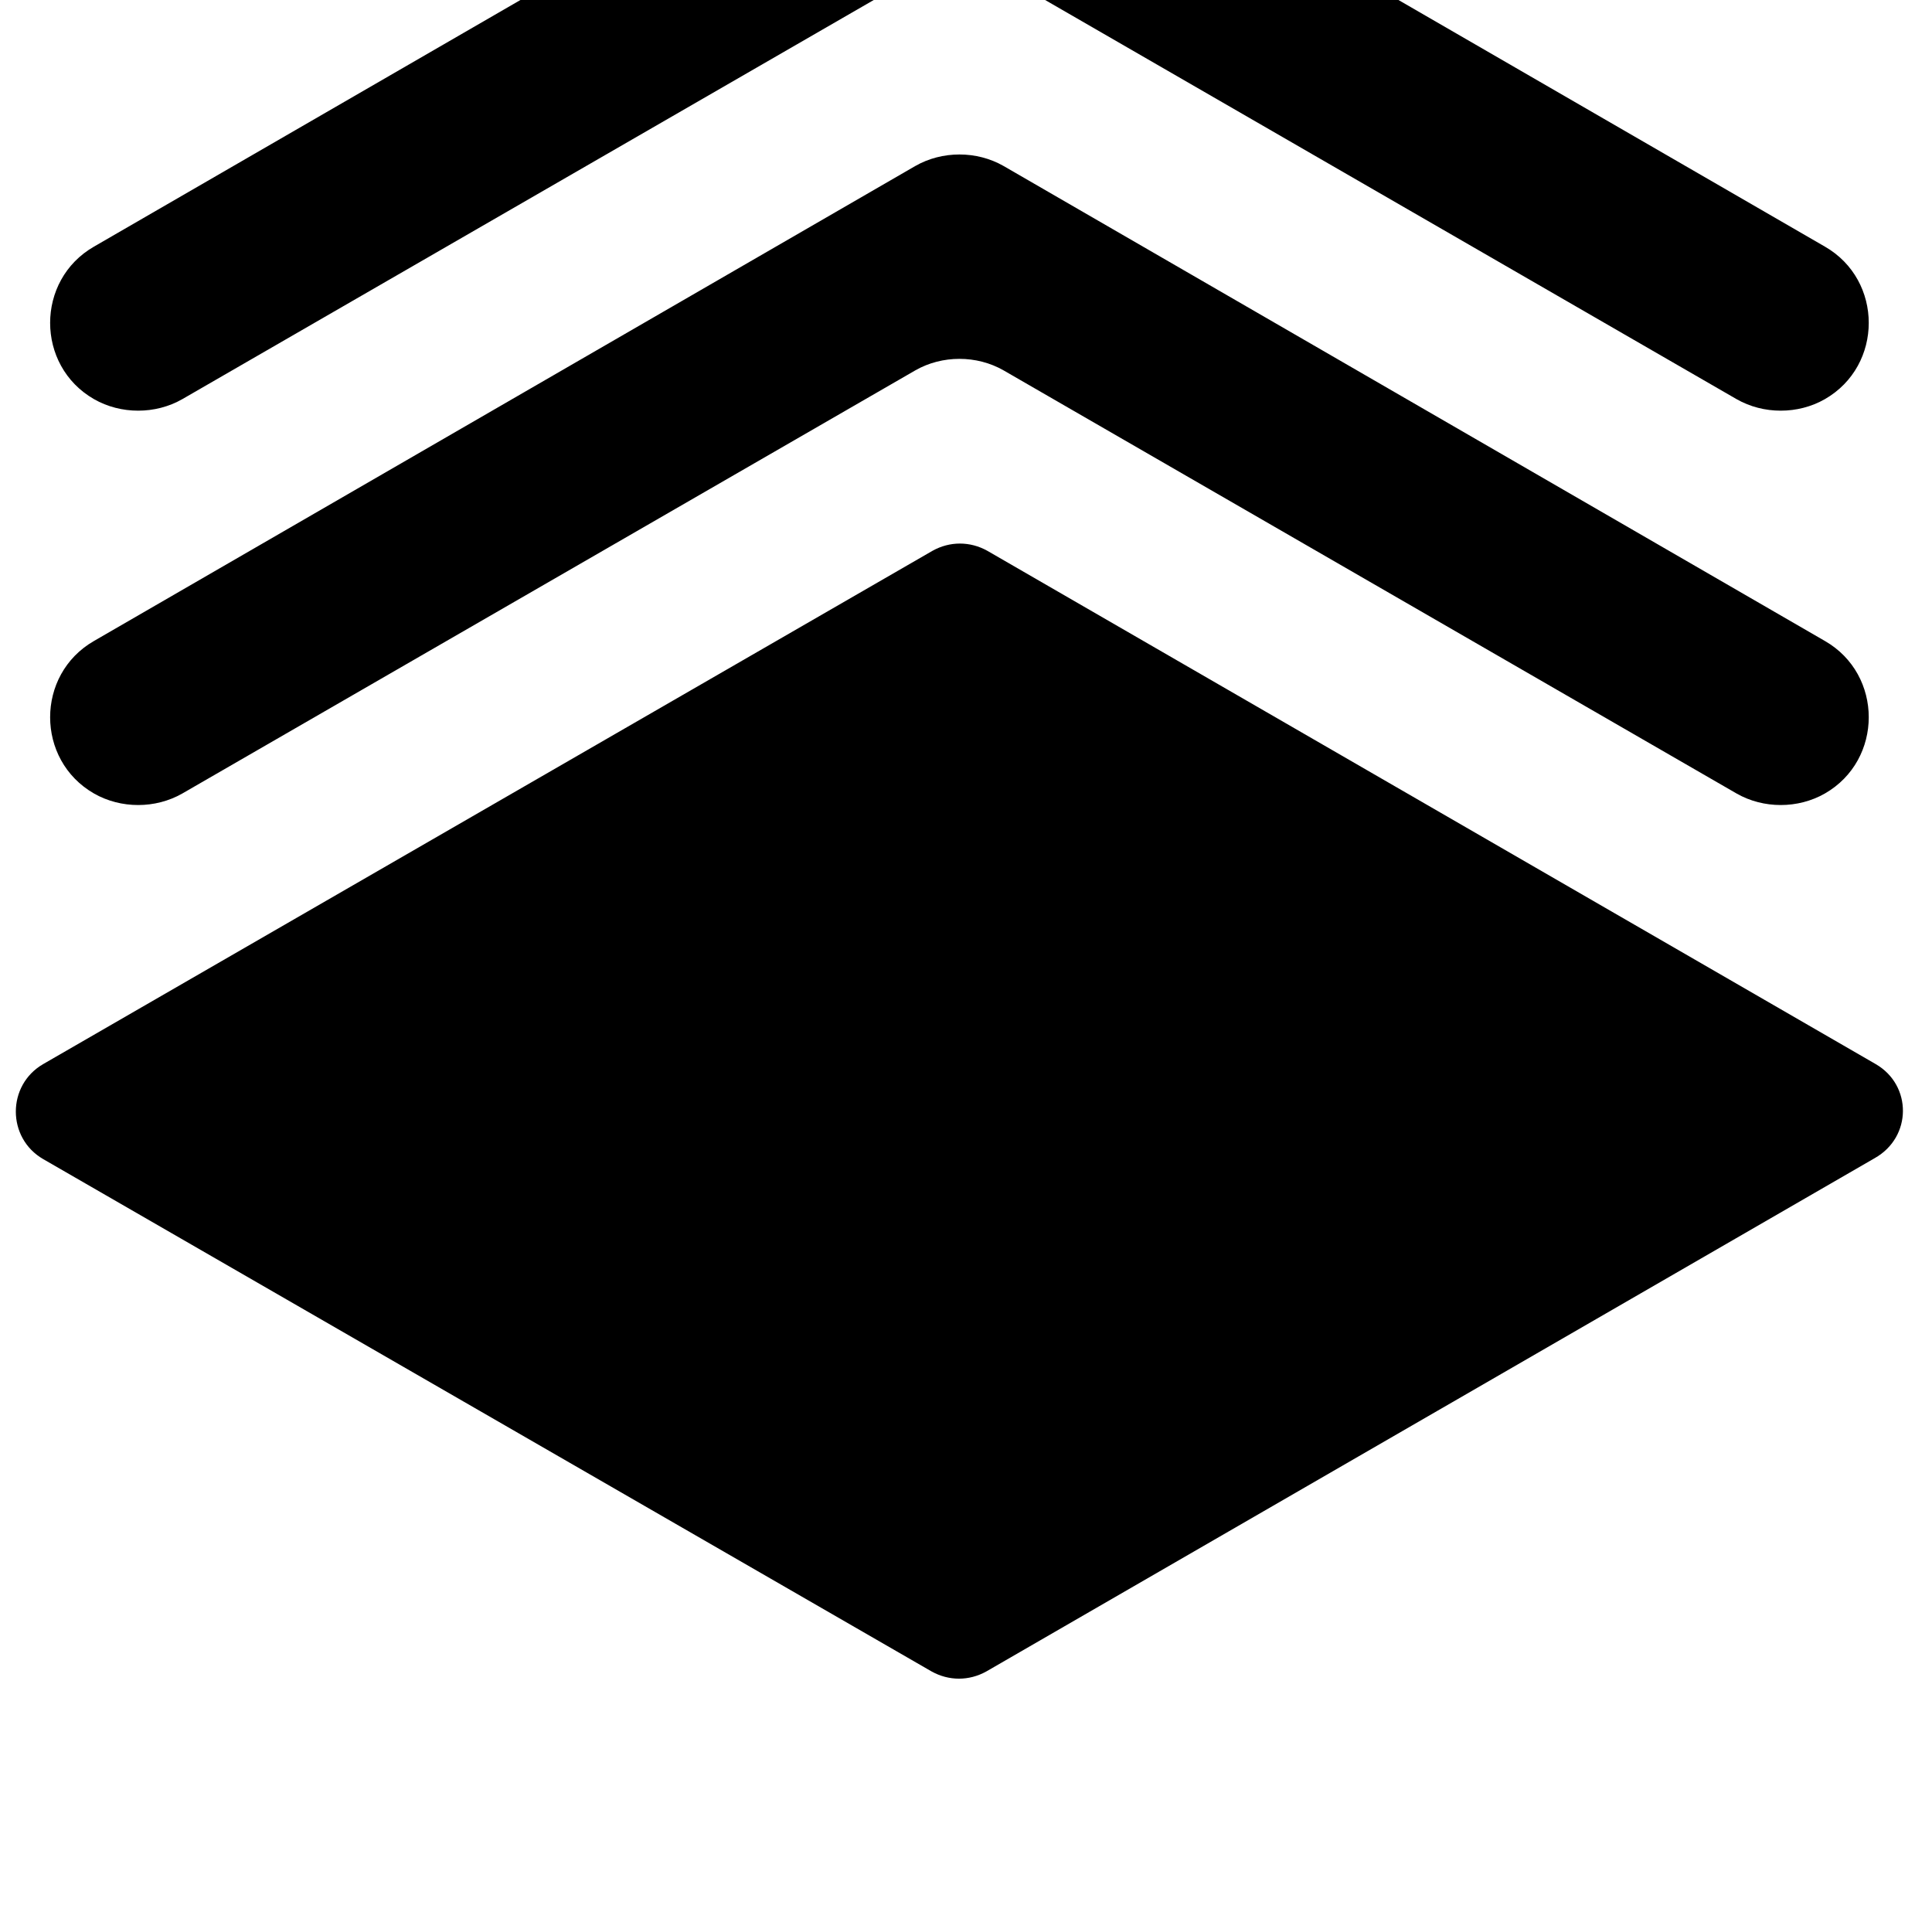 <?xml version="1.0" standalone="no"?><!DOCTYPE svg PUBLIC "-//W3C//DTD SVG 1.1//EN" "http://www.w3.org/Graphics/SVG/1.1/DTD/svg11.dtd"><svg t="1541582420630" class="icon" style="" viewBox="0 0 1031 1024" version="1.1" xmlns="http://www.w3.org/2000/svg" p-id="3681" xmlns:xlink="http://www.w3.org/1999/xlink" width="24.164" height="24"><defs><style type="text/css"></style></defs>
  <path d="M1000.96 567.808l-474.112-273.92c-9.216-5.12-19.968-5.12-29.184 0L23.04 567.808c-19.456 11.264-19.456 39.424 0 50.688L497.152 891.904c9.216 5.12 19.968 5.12 29.184 0l474.112-273.92c19.968-11.264 19.968-38.912 0.512-50.176zM973.824 342.016l-438.272-253.44c-14.336-8.192-32.768-8.192-47.104 0L50.176 342.016c-31.232 17.92-31.232 63.488 0 81.408 14.336 8.192 32.768 8.192 47.104 0l391.168-225.792c14.336-8.192 32.768-8.192 47.104 0L926.72 423.424c14.336 8.192 32.768 8.192 47.104 0 31.232-17.92 31.232-63.488 0-81.408zM973.824 131.584l-438.272-253.44c-14.336-8.192-32.768-8.192-47.104 0L50.176 131.584c-31.232 17.92-31.232 63.488 0 81.408 14.336 8.192 32.768 8.192 47.104 0L488.448-12.8c14.336-8.192 32.768-8.192 47.104 0L926.72 212.992c14.336 8.192 32.768 8.192 47.104 0 31.232-17.92 31.232-63.488 0-81.408z" p-id="3682"></path>
</svg>
